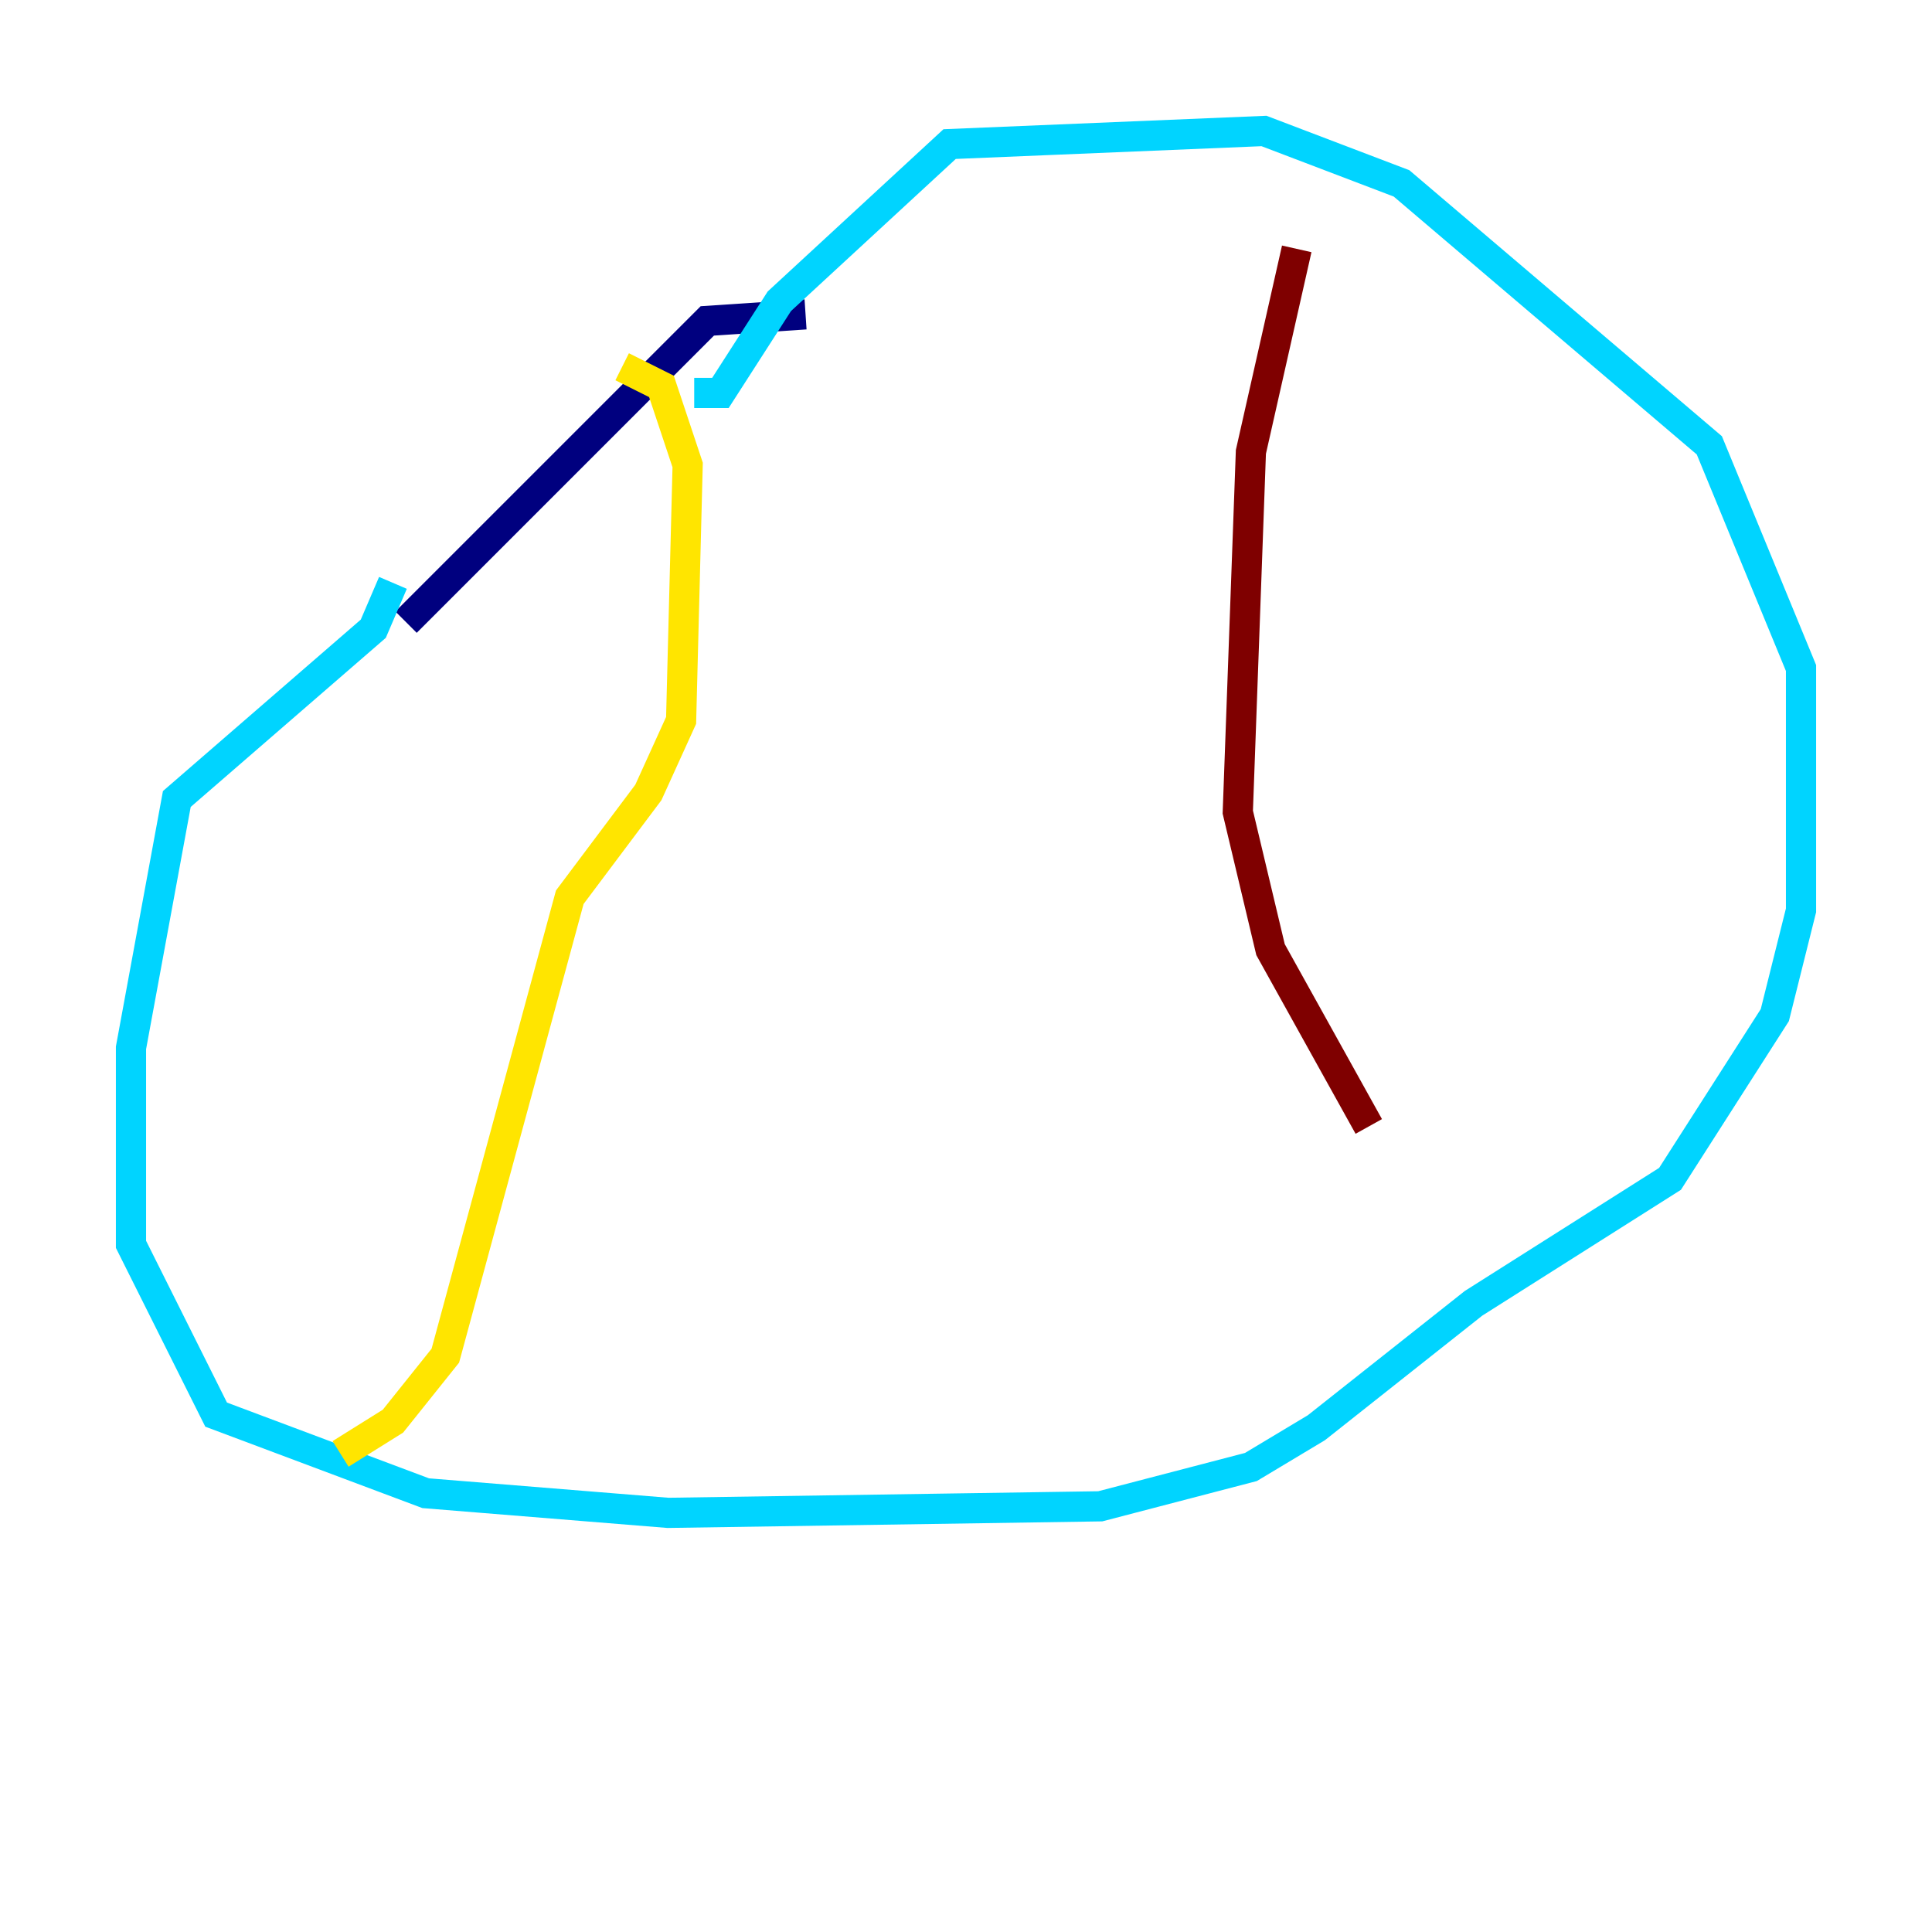 <?xml version="1.0" encoding="utf-8" ?>
<svg baseProfile="tiny" height="128" version="1.2" viewBox="0,0,128,128" width="128" xmlns="http://www.w3.org/2000/svg" xmlns:ev="http://www.w3.org/2001/xml-events" xmlns:xlink="http://www.w3.org/1999/xlink"><defs /><polyline fill="none" points="53.37,20.827 46.861,21.261 26.902,41.22" stroke="#00007f" stroke-width="2" /><polyline fill="none" points="26.034,38.617 24.732,41.654 11.715,52.936 8.678,69.424 8.678,82.441 14.319,93.722 28.203,98.929 44.258,100.231 72.895,99.797 82.875,97.193 87.214,94.59 97.627,86.346 110.644,78.102 117.586,67.254 119.322,60.312 119.322,44.258 113.248,29.505 92.854,12.149 83.742,8.678 62.915,9.546 51.634,19.959 47.729,26.034 45.993,26.034" stroke="#00d4ff" stroke-width="2" /><polyline fill="none" points="41.22,24.298 43.824,25.6 45.559,30.807 45.125,47.729 42.956,52.502 37.749,59.444 29.505,89.817 26.034,94.156 22.563,96.325" stroke="#ffe500" stroke-width="2" /><polyline fill="none" points="85.912,16.488 82.875,29.939 82.007,53.803 84.176,62.915 90.685,74.63" stroke="#7f0000" stroke-width="2" /></svg>